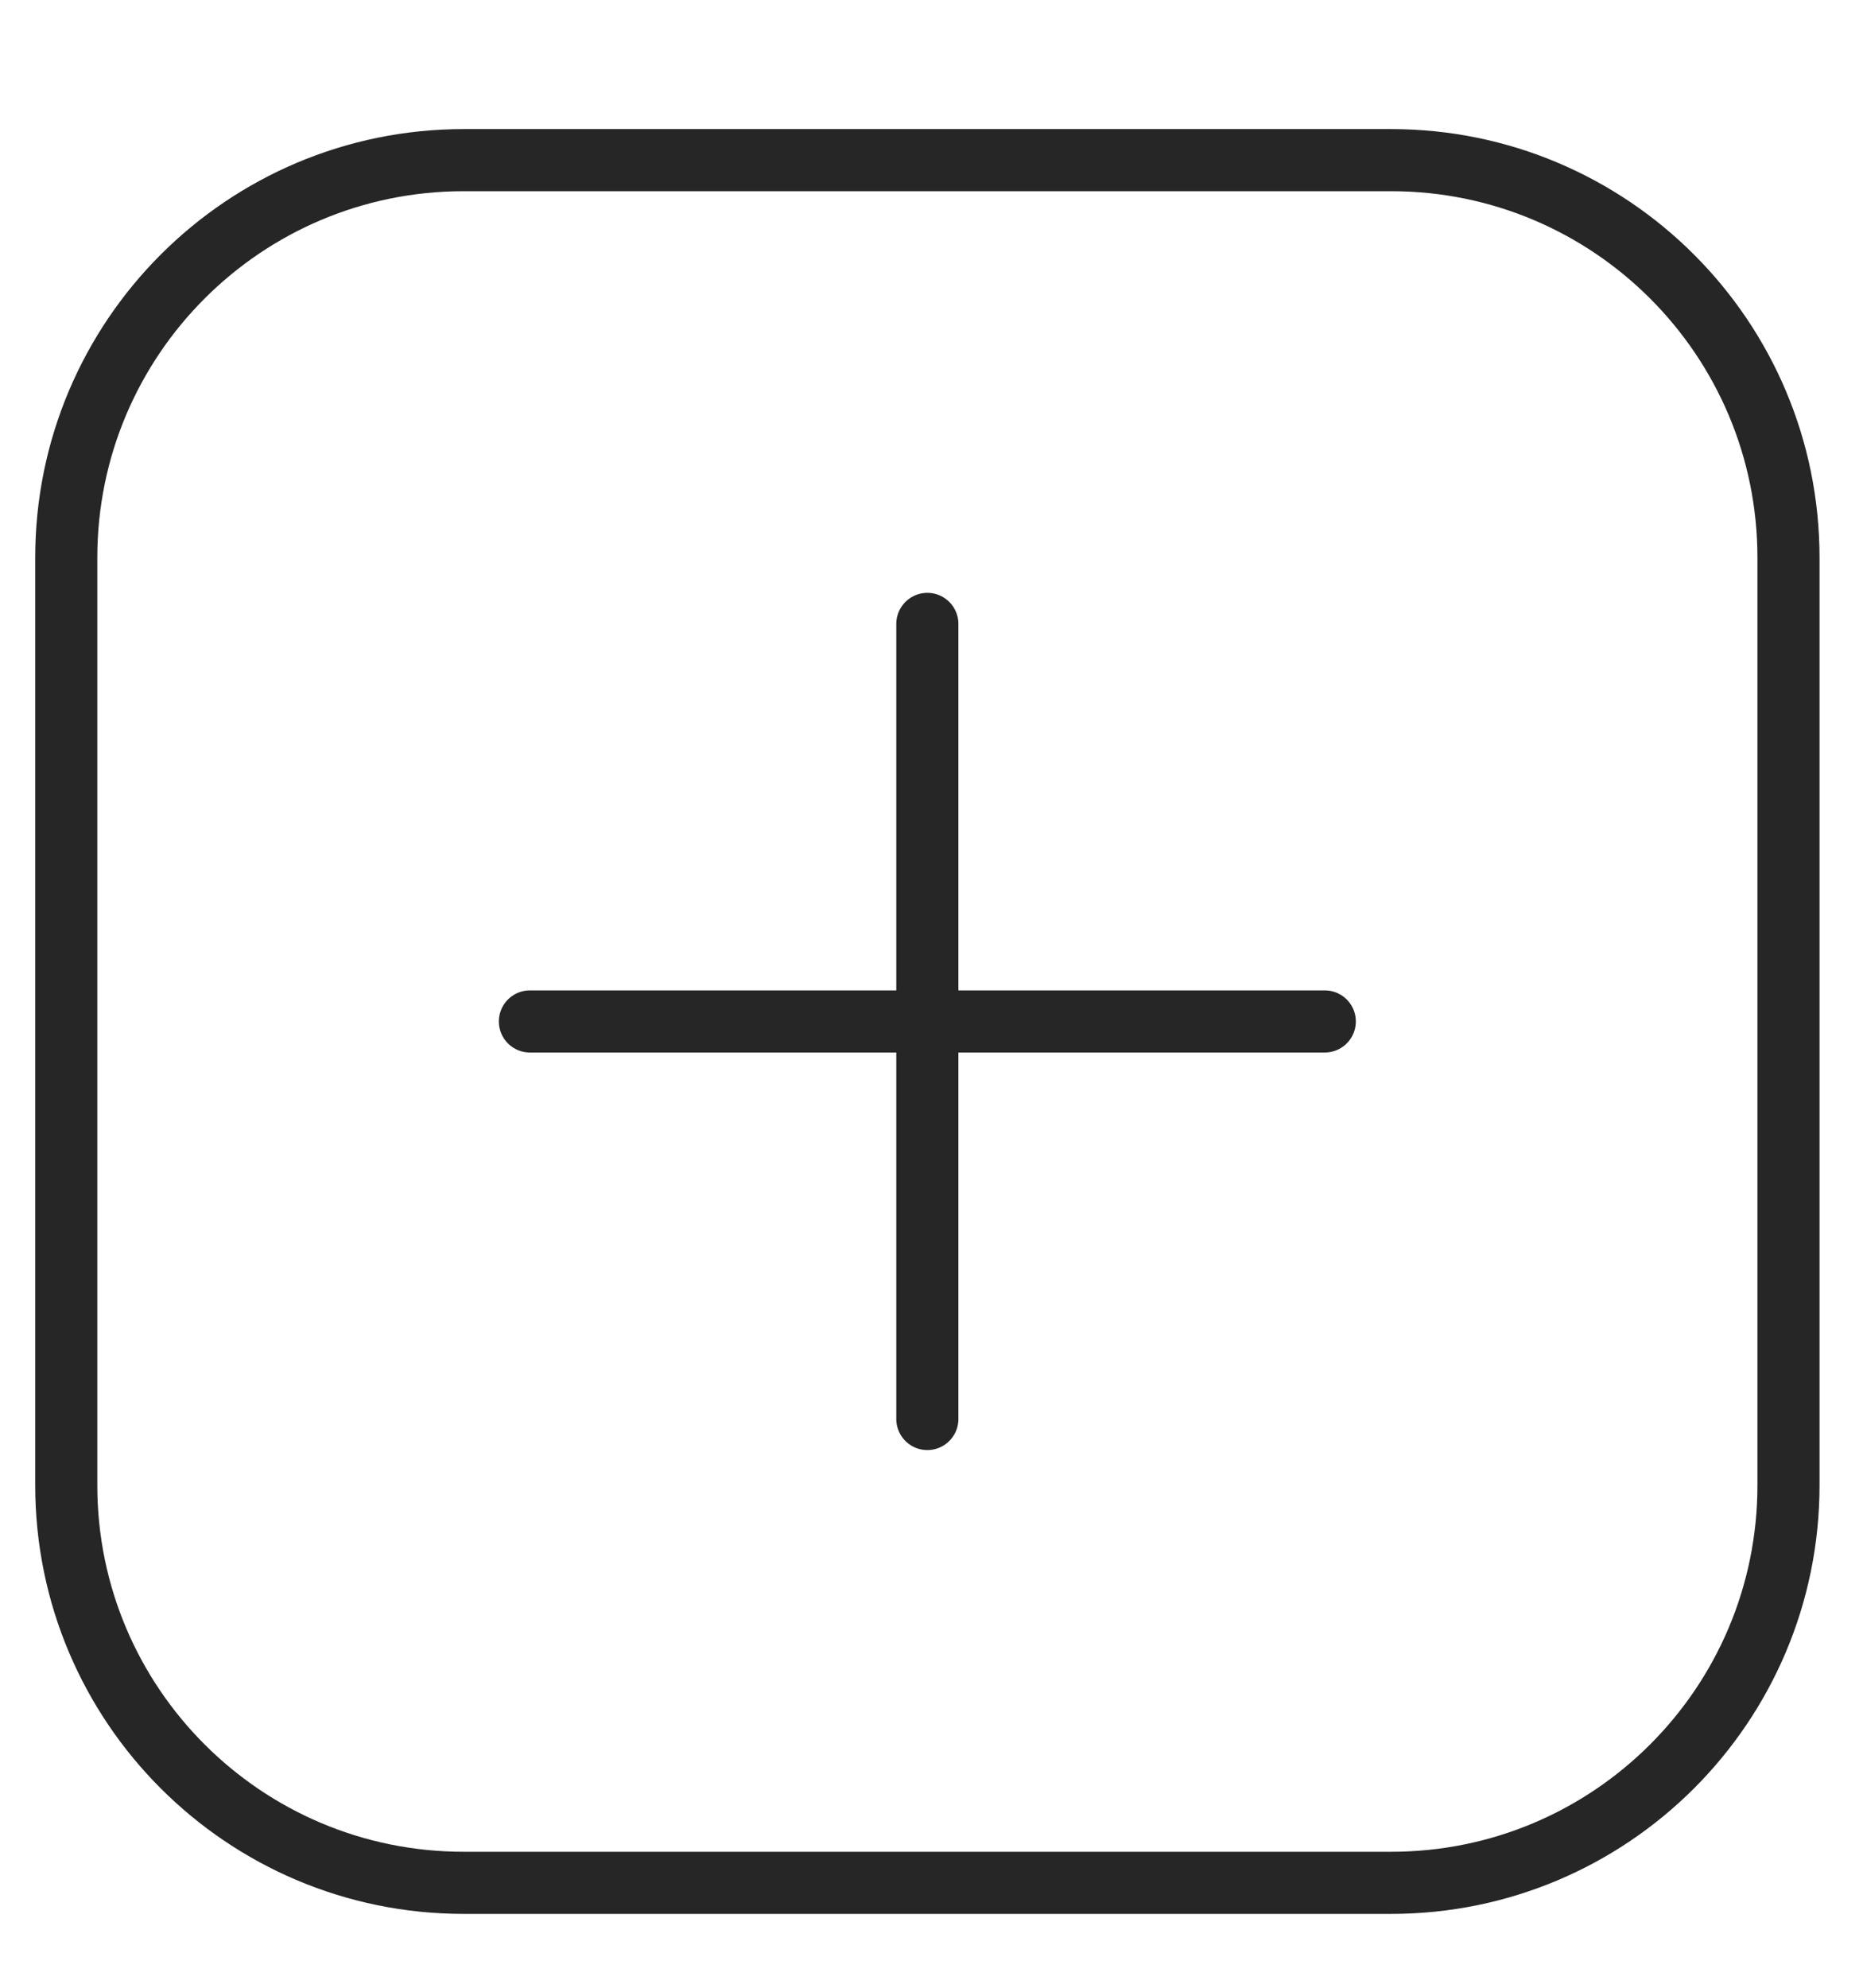 <svg width="30" height="32" viewBox="0 0 30 32" fill="none" xmlns="http://www.w3.org/2000/svg">
<g clip-path="url(#clip0_115_2)">
<path d="M14.933 10.044V22.844" stroke="#262626" stroke-linecap="round" stroke-linejoin="round"/>
<path d="M8.533 16.444H21.333" stroke="#262626" stroke-linecap="round" stroke-linejoin="round"/>
<path d="M22.4 2.578H7.467C3.932 2.578 1.067 5.443 1.067 8.978V23.911C1.067 27.446 3.932 30.311 7.467 30.311H22.4C25.935 30.311 28.8 27.446 28.8 23.911V8.978C28.8 5.443 25.935 2.578 22.4 2.578Z" stroke="#262626" stroke-linecap="round" stroke-linejoin="round"/>
</g>
<defs>
<clipPath id="clip0_115_2">
<rect width="29.867" height="32" fill="white"/>
</clipPath>
</defs>
</svg>
